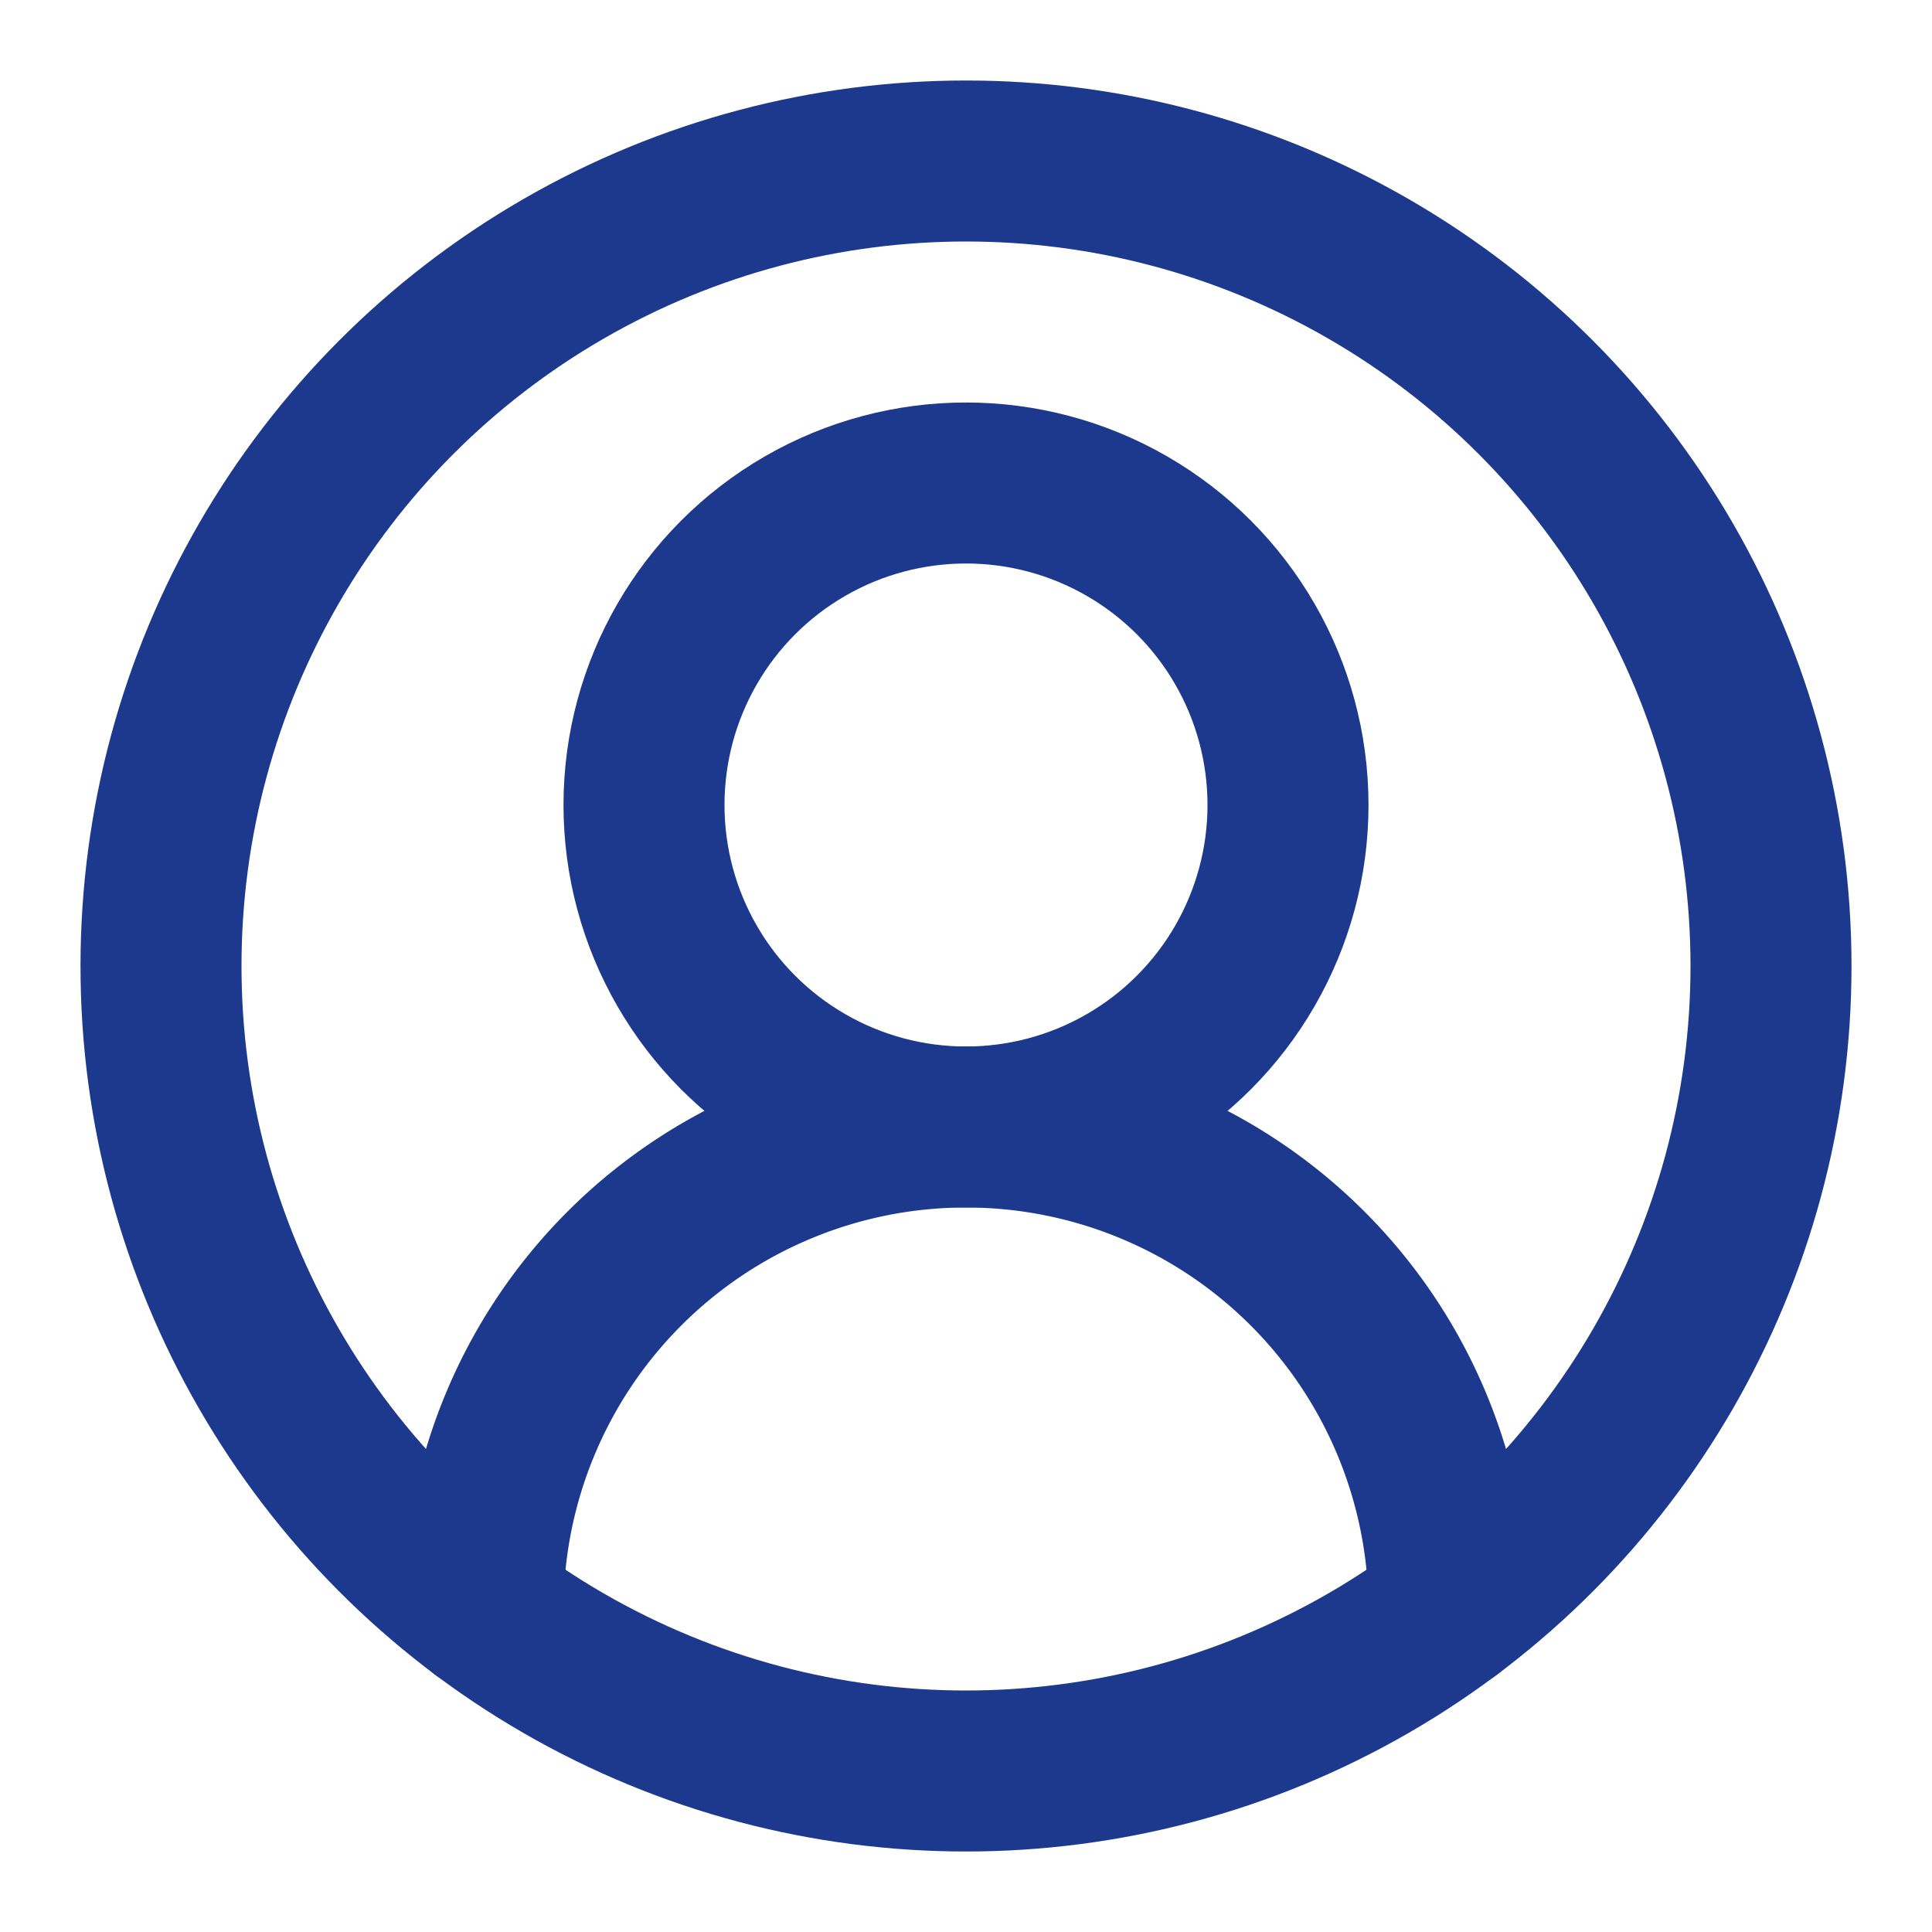 <svg xmlns="http://www.w3.org/2000/svg" width="24" height="24" viewBox="0 0 24 24" fill="none" stroke="#1c398e" stroke-width="2" stroke-linecap="round" stroke-linejoin="round" class="lucide lucide-circle-user-round-icon lucide-circle-user-round"><path d="M18 20a6 6 0 0 0-12 0"/><circle cx="12" cy="10" r="4"/><circle cx="12" cy="12" r="10"/></svg>